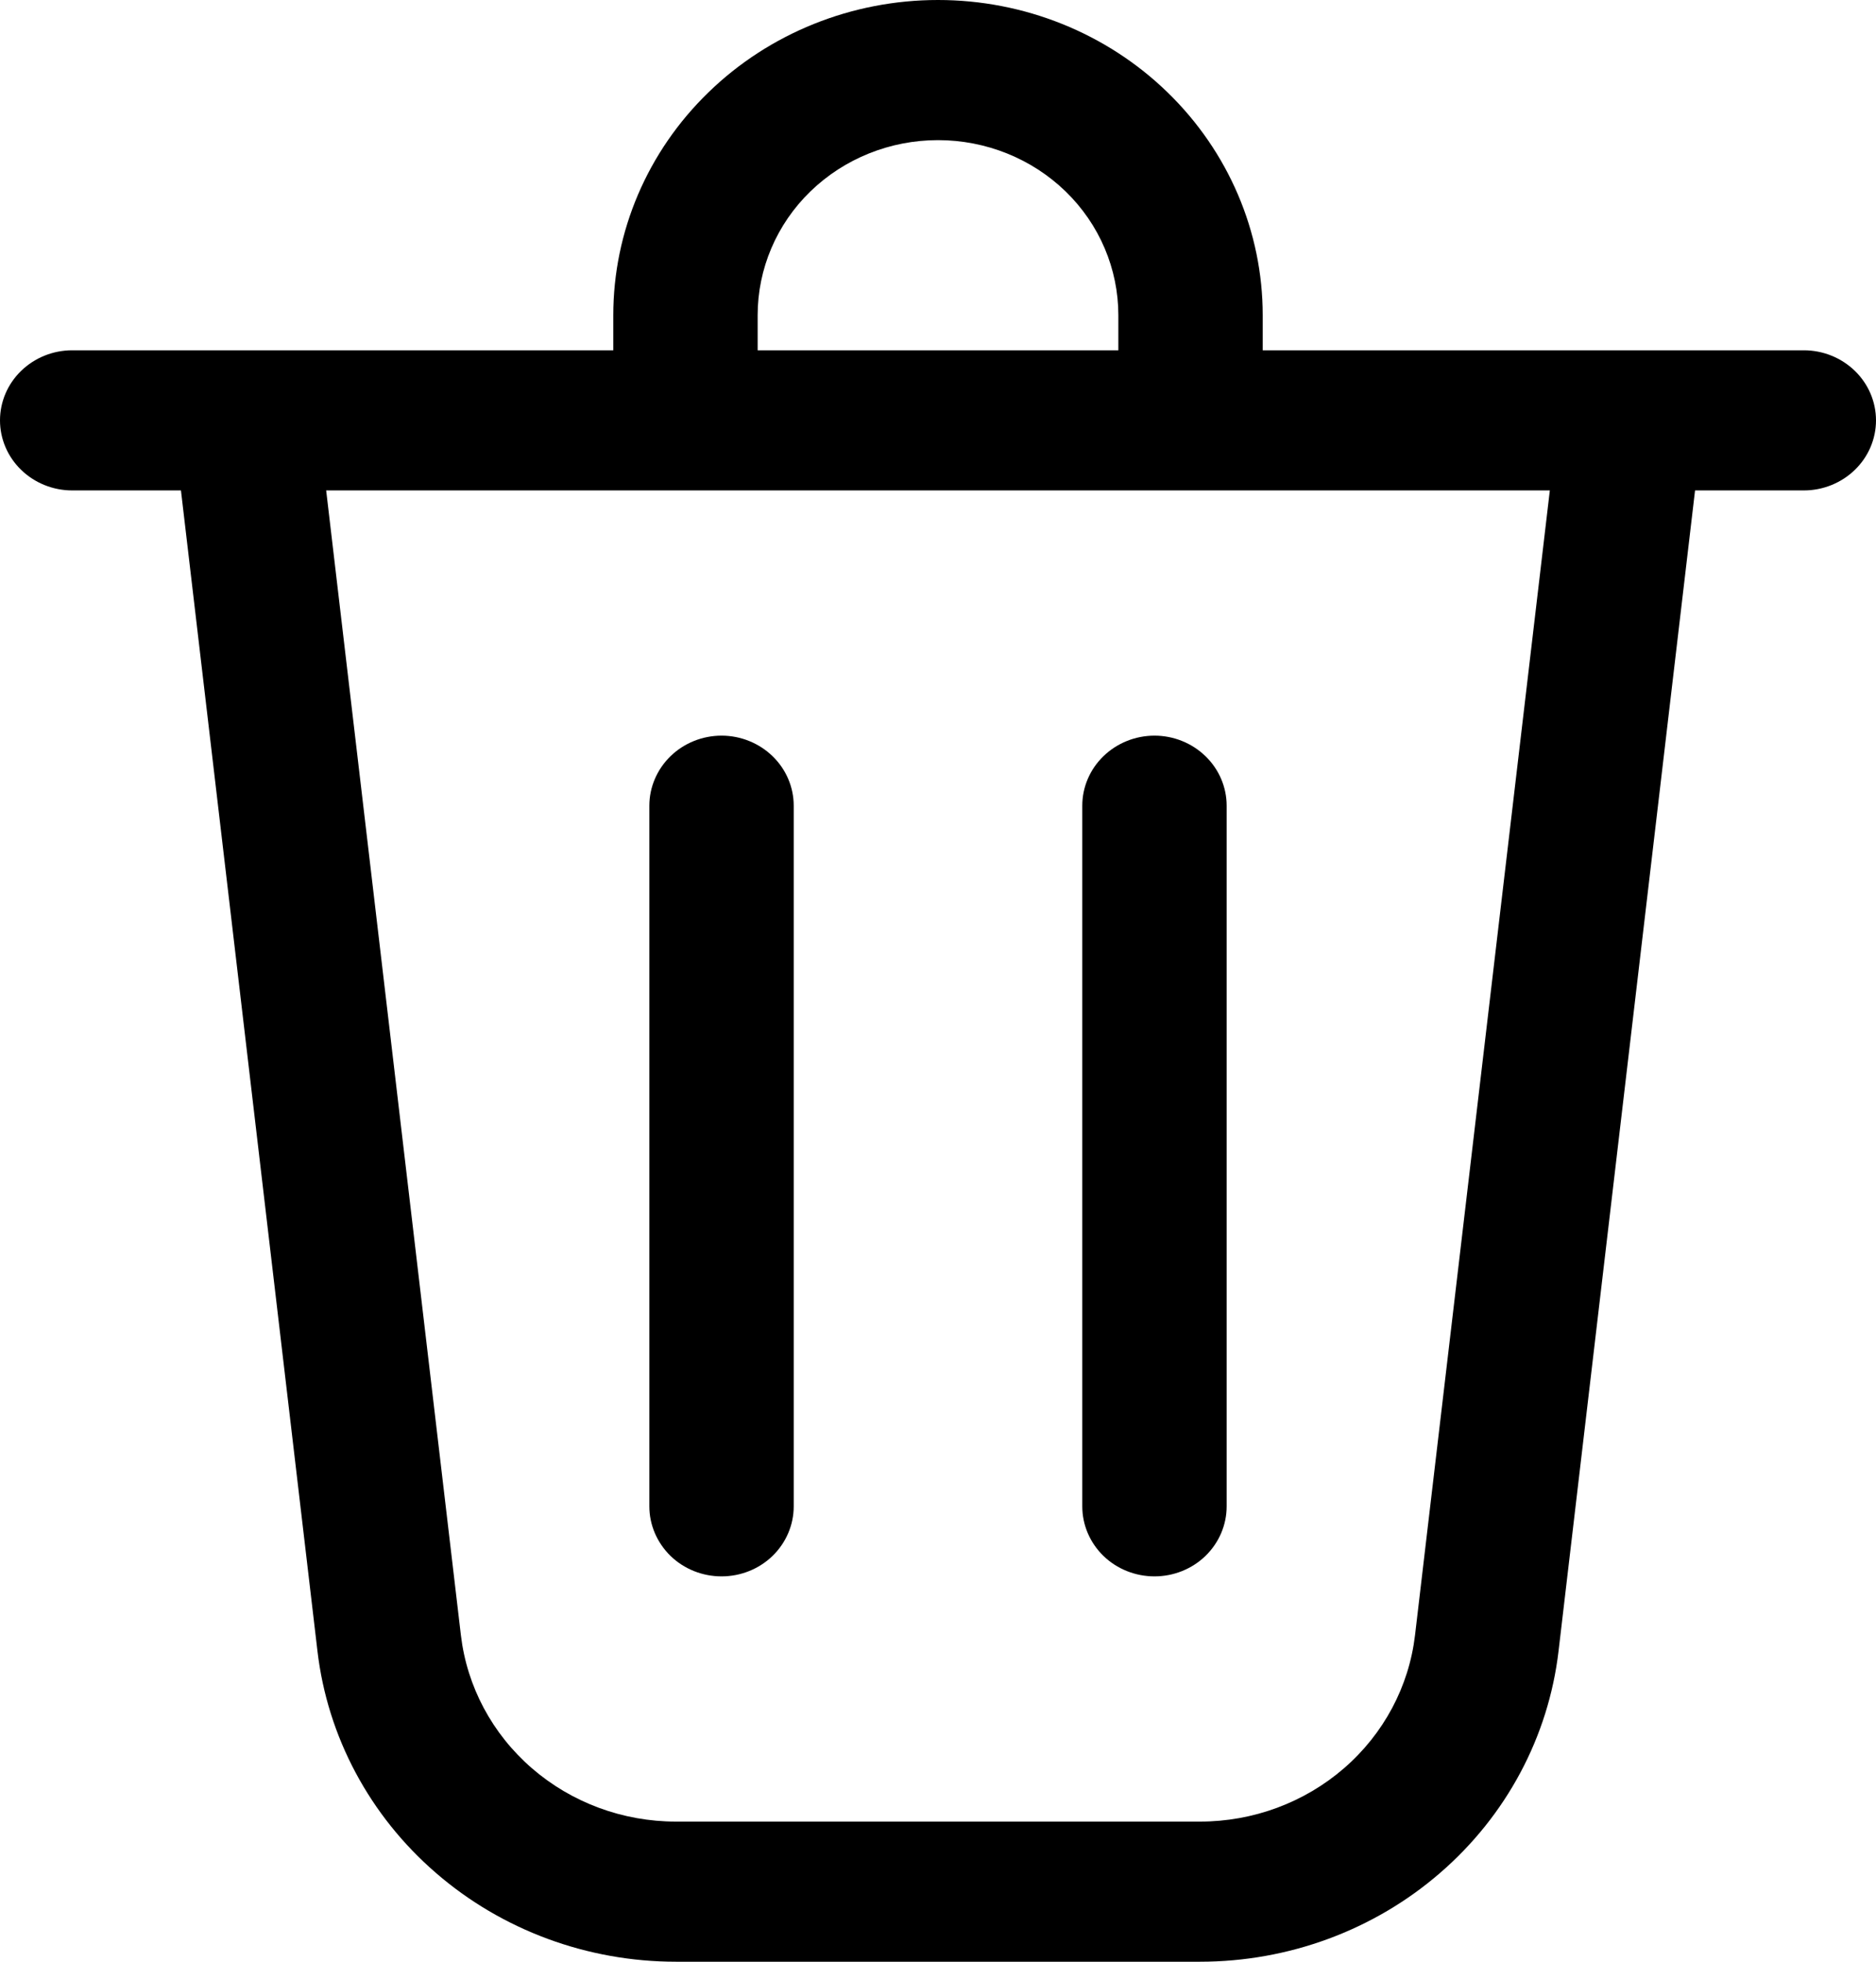 <svg width="22" height="23" viewBox="0 0 22 23" fill="none" xmlns="http://www.w3.org/2000/svg">
<path d="M8.885 3.696V4.107H13.115V3.696C13.115 3.152 12.893 2.629 12.496 2.244C12.099 1.859 11.561 1.643 11 1.643C10.439 1.643 9.901 1.859 9.504 2.244C9.107 2.629 8.885 3.152 8.885 3.696ZM7.192 4.107V3.696C7.192 2.716 7.593 1.776 8.308 1.083C9.022 0.389 9.99 0 11 0C12.01 0 12.978 0.389 13.692 1.083C14.406 1.776 14.808 2.716 14.808 3.696V4.107H21.154C21.378 4.107 21.593 4.194 21.752 4.348C21.911 4.502 22 4.711 22 4.929C22 5.146 21.911 5.355 21.752 5.509C21.593 5.663 21.378 5.75 21.154 5.75H19.878L18.277 19.359C18.159 20.362 17.665 21.287 16.889 21.958C16.114 22.63 15.111 23 14.072 23H7.928C6.889 23 5.886 22.63 5.111 21.958C4.335 21.287 3.841 20.362 3.723 19.359L2.122 5.75H0.846C0.622 5.75 0.407 5.663 0.248 5.509C0.089 5.355 0 5.146 0 4.929C0 4.711 0.089 4.502 0.248 4.348C0.407 4.194 0.622 4.107 0.846 4.107H7.192ZM5.405 19.172C5.476 19.773 5.772 20.328 6.237 20.731C6.702 21.134 7.303 21.357 7.927 21.357H14.072C14.696 21.357 15.297 21.134 15.762 20.731C16.227 20.328 16.523 19.773 16.594 19.172L18.175 5.75H3.825L5.405 19.172ZM8.462 8.625C8.686 8.625 8.901 8.712 9.06 8.866C9.219 9.02 9.308 9.229 9.308 9.446V17.661C9.308 17.879 9.219 18.087 9.06 18.242C8.901 18.396 8.686 18.482 8.462 18.482C8.237 18.482 8.022 18.396 7.863 18.242C7.705 18.087 7.615 17.879 7.615 17.661V9.446C7.615 9.229 7.705 9.02 7.863 8.866C8.022 8.712 8.237 8.625 8.462 8.625ZM14.385 9.446C14.385 9.229 14.296 9.02 14.137 8.866C13.978 8.712 13.763 8.625 13.539 8.625C13.314 8.625 13.099 8.712 12.94 8.866C12.781 9.02 12.692 9.229 12.692 9.446V17.661C12.692 17.879 12.781 18.087 12.94 18.242C13.099 18.396 13.314 18.482 13.539 18.482C13.763 18.482 13.978 18.396 14.137 18.242C14.296 18.087 14.385 17.879 14.385 17.661V9.446Z" fill="black"/>
</svg>
